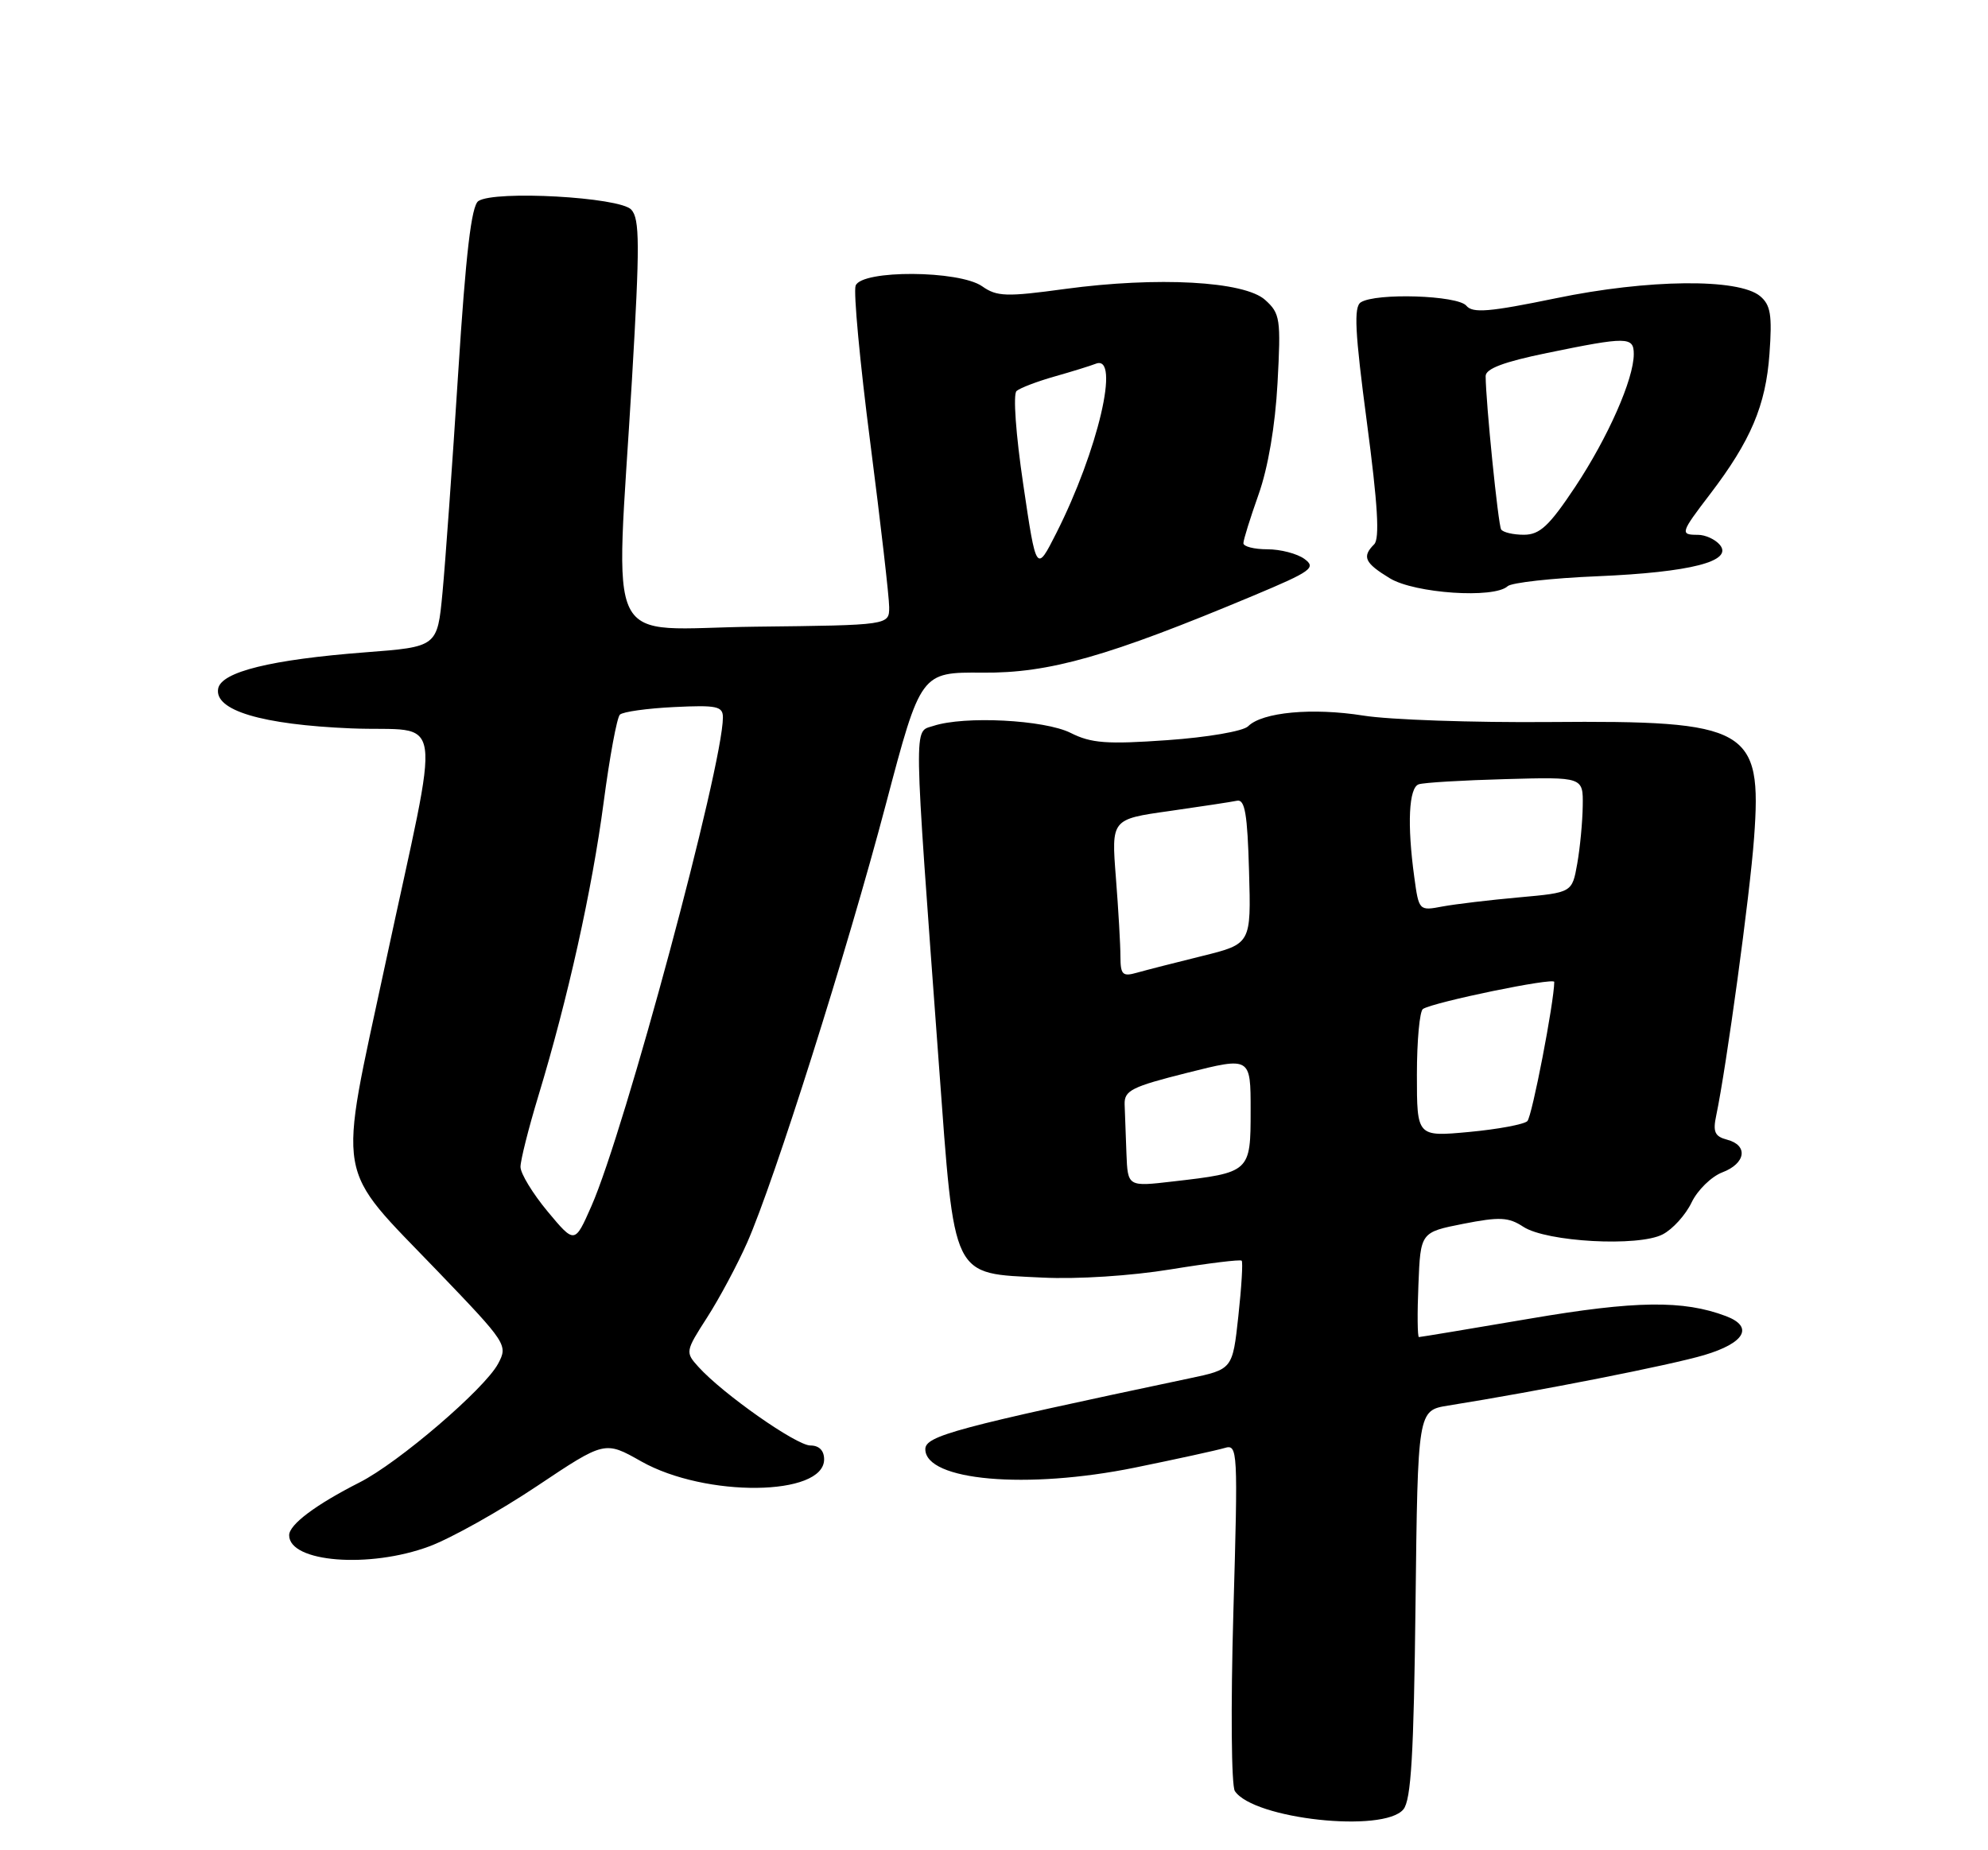 <?xml version="1.0" encoding="UTF-8" standalone="no"?>
<!DOCTYPE svg PUBLIC "-//W3C//DTD SVG 1.1//EN" "http://www.w3.org/Graphics/SVG/1.1/DTD/svg11.dtd" >
<svg xmlns="http://www.w3.org/2000/svg" xmlns:xlink="http://www.w3.org/1999/xlink" version="1.1" viewBox="0 0 275 256">
 <g >
 <path fill="currentColor"
d=" M 194.13 250.35 C 195.20 249.06 195.57 242.79 195.81 221.93 C 196.12 195.16 196.12 195.16 200.31 194.48 C 212.95 192.46 231.17 188.86 235.75 187.49 C 241.39 185.81 242.63 183.57 238.75 182.10 C 232.85 179.87 226.25 179.95 211.57 182.46 C 203.36 183.86 196.48 185.00 196.28 185.00 C 196.08 185.00 196.04 181.74 196.21 177.75 C 196.50 170.50 196.50 170.50 202.41 169.33 C 207.45 168.34 208.68 168.40 210.72 169.74 C 213.93 171.84 226.66 172.54 230.00 170.79 C 231.38 170.08 233.18 168.09 234.00 166.37 C 234.82 164.66 236.74 162.79 238.25 162.21 C 241.50 160.98 241.87 158.46 238.91 157.69 C 237.20 157.24 236.92 156.61 237.41 154.32 C 238.81 147.65 242.07 123.81 242.64 115.94 C 243.76 100.72 241.91 99.67 214.32 99.90 C 203.77 99.99 192.19 99.59 188.59 99.01 C 181.55 97.89 174.61 98.53 172.65 100.49 C 171.97 101.17 167.04 102.02 161.47 102.41 C 153.11 103.00 150.95 102.84 148.11 101.41 C 144.48 99.59 133.38 99.02 129.11 100.44 C 126.36 101.34 126.32 98.93 129.88 147.33 C 132.09 177.30 131.52 176.14 144.20 176.77 C 149.02 177.01 156.47 176.53 161.96 175.63 C 167.16 174.78 171.58 174.24 171.76 174.43 C 171.95 174.62 171.74 178.07 171.30 182.11 C 170.50 189.46 170.50 189.46 164.50 190.72 C 132.20 197.54 128.00 198.67 128.00 200.51 C 128.00 204.88 142.02 206.11 157.00 203.06 C 162.78 201.88 168.35 200.66 169.39 200.35 C 171.23 199.79 171.26 200.52 170.61 223.14 C 170.24 236.23 170.33 247.08 170.82 247.82 C 173.41 251.69 191.39 253.65 194.13 250.35 Z  M 59.41 213.95 C 62.43 212.82 69.12 209.07 74.28 205.62 C 83.66 199.35 83.66 199.35 88.70 202.20 C 97.59 207.22 114.00 207.04 114.00 201.92 C 114.00 200.70 113.31 200.00 112.10 200.00 C 110.16 200.00 100.00 192.87 96.62 189.13 C 94.78 187.10 94.80 186.98 97.82 182.28 C 99.51 179.65 102.00 174.99 103.35 171.94 C 107.11 163.43 117.18 131.60 122.55 111.25 C 127.37 93.00 127.37 93.00 135.93 93.07 C 145.16 93.15 153.27 90.84 173.39 82.41 C 181.41 79.05 182.10 78.55 180.45 77.34 C 179.44 76.60 177.13 76.00 175.31 76.00 C 173.49 76.00 172.00 75.62 172.00 75.16 C 172.00 74.69 172.95 71.66 174.10 68.41 C 175.41 64.72 176.40 58.92 176.72 53.00 C 177.20 44.12 177.09 43.37 175.01 41.50 C 172.13 38.90 160.13 38.25 147.33 39.98 C 139.21 41.09 137.90 41.05 135.86 39.61 C 132.68 37.39 119.20 37.31 118.36 39.52 C 118.04 40.35 118.95 50.14 120.39 61.28 C 121.82 72.41 123.00 82.64 123.00 84.01 C 123.00 86.50 123.00 86.50 104.50 86.71 C 83.13 86.96 85.15 90.99 87.42 52.50 C 88.52 33.80 88.50 30.27 87.32 29.00 C 85.72 27.27 68.42 26.31 66.17 27.82 C 65.21 28.47 64.44 35.02 63.38 51.61 C 62.58 64.20 61.60 77.88 61.21 82.00 C 60.50 89.50 60.50 89.50 50.50 90.26 C 37.52 91.26 30.63 92.95 30.18 95.27 C 29.61 98.29 36.19 100.26 48.56 100.78 C 61.69 101.32 61.08 97.09 53.30 133.38 C 46.72 164.11 46.17 160.92 60.60 175.95 C 70.11 185.86 70.28 186.11 68.90 188.69 C 67.05 192.16 55.12 202.39 49.74 205.11 C 43.67 208.19 40.00 210.94 40.00 212.42 C 40.00 216.17 51.11 217.05 59.41 213.95 Z  M 208.55 81.11 C 209.07 80.62 214.68 79.99 221.00 79.73 C 233.87 79.18 239.79 77.66 237.91 75.39 C 237.27 74.63 235.91 74.00 234.88 74.00 C 232.37 74.00 232.44 73.75 236.56 68.36 C 242.19 60.98 244.26 56.09 244.77 48.97 C 245.16 43.57 244.93 42.19 243.47 40.97 C 240.48 38.49 227.98 38.62 215.21 41.27 C 206.01 43.17 203.71 43.36 202.84 42.30 C 201.64 40.86 190.35 40.49 188.24 41.83 C 187.25 42.46 187.42 45.90 189.08 58.42 C 190.59 69.82 190.87 74.53 190.09 75.31 C 188.37 77.03 188.77 77.89 192.25 80.01 C 195.70 82.11 206.69 82.85 208.55 81.11 Z  M 155.82 159.60 C 155.72 157.07 155.61 154.02 155.57 152.81 C 155.51 150.88 156.53 150.37 164.25 148.43 C 173.00 146.23 173.00 146.23 173.00 153.64 C 173.00 162.19 172.95 162.24 162.25 163.47 C 156.00 164.20 156.00 164.20 155.82 159.60 Z  M 196.00 148.70 C 196.00 143.98 196.38 139.88 196.84 139.60 C 198.41 138.63 215.00 135.21 215.00 135.86 C 214.98 138.66 211.93 154.47 211.28 155.12 C 210.83 155.57 207.20 156.25 203.23 156.62 C 196.00 157.29 196.00 157.29 196.00 148.70 Z  M 154.99 132.37 C 154.99 130.79 154.71 125.87 154.36 121.42 C 153.73 113.35 153.73 113.35 161.74 112.22 C 166.14 111.59 170.37 110.95 171.12 110.79 C 172.21 110.56 172.56 112.64 172.78 120.55 C 173.07 130.60 173.07 130.60 166.28 132.28 C 162.55 133.20 158.49 134.24 157.25 134.59 C 155.29 135.15 155.00 134.86 154.99 132.37 Z  M 195.64 121.38 C 194.63 114.05 194.88 108.98 196.25 108.52 C 196.94 108.28 202.34 107.96 208.25 107.80 C 219.00 107.50 219.00 107.50 218.94 111.50 C 218.91 113.70 218.57 117.30 218.18 119.50 C 217.47 123.50 217.47 123.50 210.15 124.16 C 206.12 124.52 201.35 125.09 199.55 125.42 C 196.30 126.04 196.27 126.01 195.64 121.38 Z  M 75.75 167.62 C 73.69 165.14 72.00 162.37 72.00 161.45 C 72.00 160.54 73.11 156.12 74.47 151.64 C 78.55 138.19 81.90 123.13 83.50 111.03 C 84.33 104.74 85.34 99.27 85.75 98.88 C 86.16 98.48 89.54 98.01 93.25 97.83 C 99.16 97.54 100.00 97.72 100.00 99.26 C 99.99 105.98 86.43 156.40 81.81 166.88 C 79.50 172.12 79.50 172.12 75.75 167.62 Z  M 141.55 67.05 C 140.52 60.13 140.12 54.53 140.62 54.10 C 141.10 53.68 143.46 52.78 145.85 52.10 C 148.25 51.42 150.84 50.62 151.60 50.32 C 155.01 49.01 151.89 62.36 146.11 73.78 C 143.35 79.23 143.35 79.23 141.55 67.05 Z  M 207.65 73.25 C 207.24 72.58 205.53 55.69 205.51 52.04 C 205.50 51.02 208.01 50.07 214.00 48.84 C 225.09 46.56 226.00 46.57 226.00 48.99 C 226.00 52.45 222.44 60.51 217.90 67.36 C 214.30 72.77 213.01 73.98 210.81 73.99 C 209.33 73.99 207.91 73.66 207.65 73.25 Z "/>
</g>
</svg>